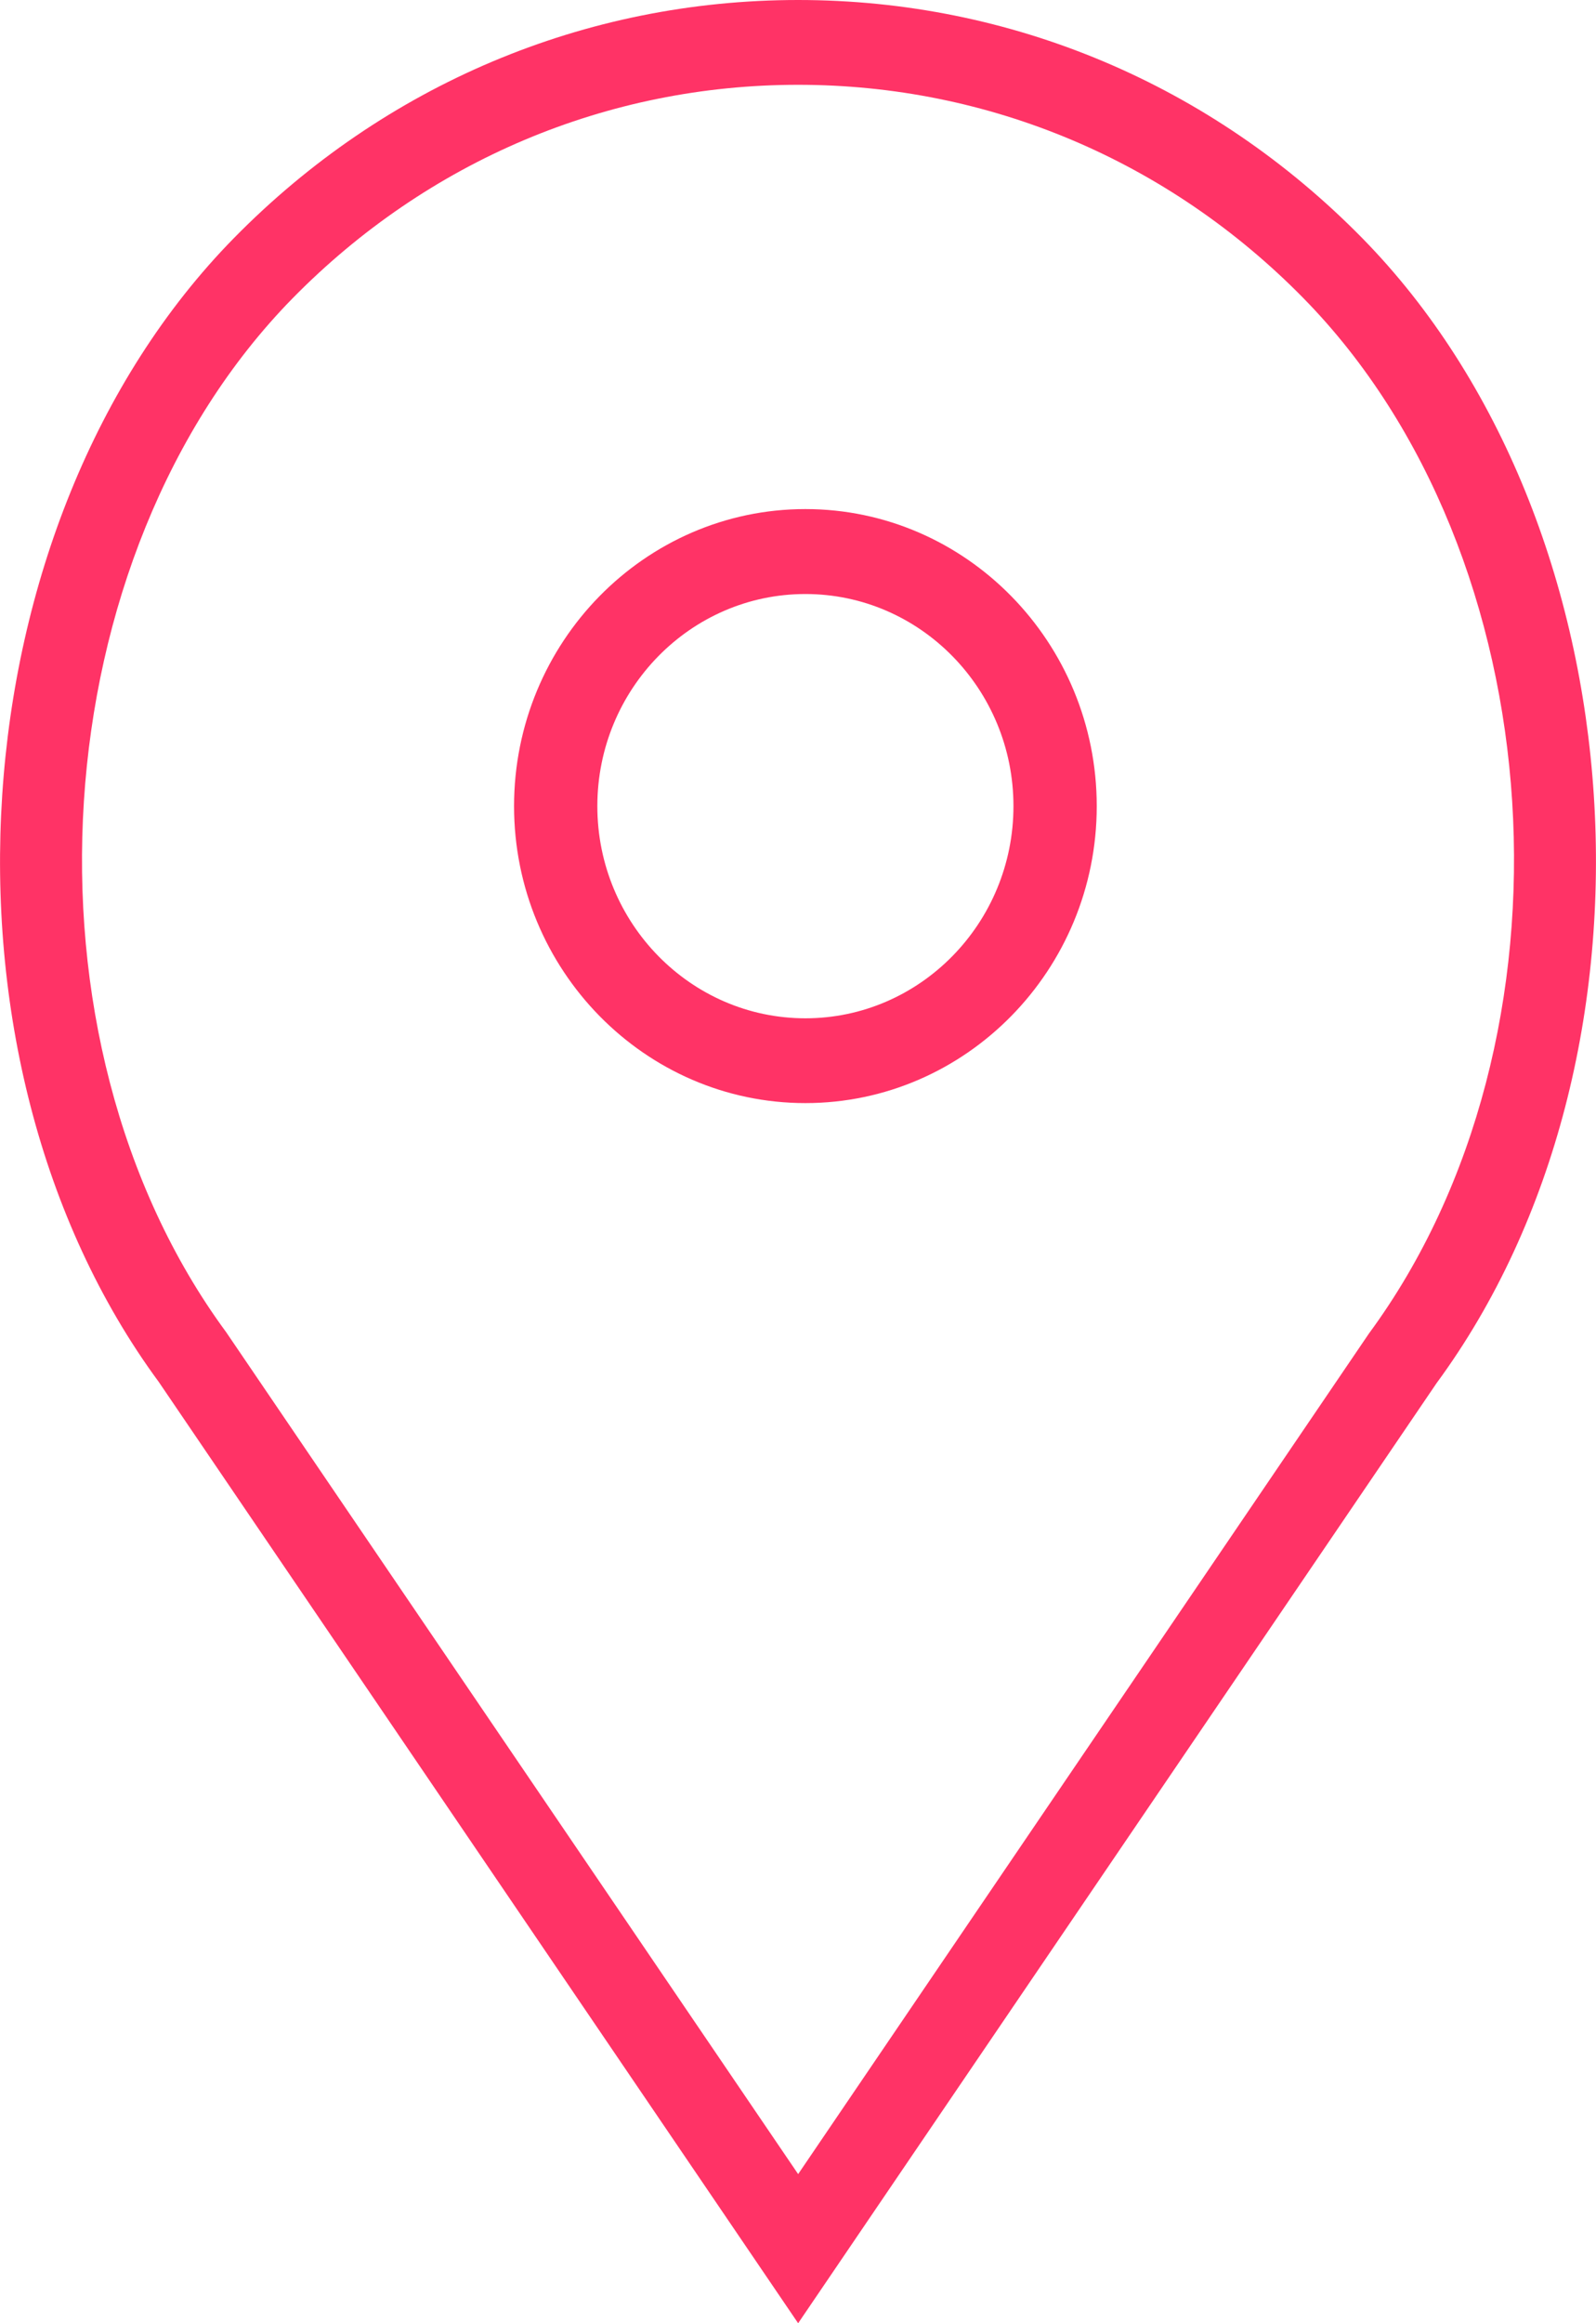 <svg width="11" height="16" viewBox="0 0 11 16" fill="none" xmlns="http://www.w3.org/2000/svg">
<path d="M5.551 3.506C4.444 3.506 3.543 4.424 3.543 5.552C3.543 6.679 4.444 7.597 5.551 7.597C6.658 7.597 7.559 6.679 7.559 5.552C7.559 4.424 6.658 3.506 5.551 3.506ZM5.551 7.013C4.76 7.013 4.117 6.357 4.117 5.552C4.117 4.746 4.76 4.091 5.551 4.091C6.342 4.091 6.985 4.746 6.985 5.552C6.985 6.357 6.342 7.013 5.551 7.013Z" fill="#FF3366"/>
<path d="M9.39 1.641C8.351 0.583 6.97 0 5.501 0C4.031 0 2.65 0.583 1.611 1.641C-0.311 3.6 -0.55 7.284 1.094 9.517L5.501 16L9.901 9.526C11.551 7.284 11.312 3.6 9.39 1.641ZM9.435 9.184L5.501 14.973L1.559 9.175C0.068 7.15 0.282 3.822 2.017 2.054C2.948 1.107 4.185 0.584 5.501 0.584C6.817 0.584 8.054 1.107 8.984 2.054C10.72 3.822 10.933 7.15 9.435 9.184Z" fill="#FF3366"/>
</svg>

